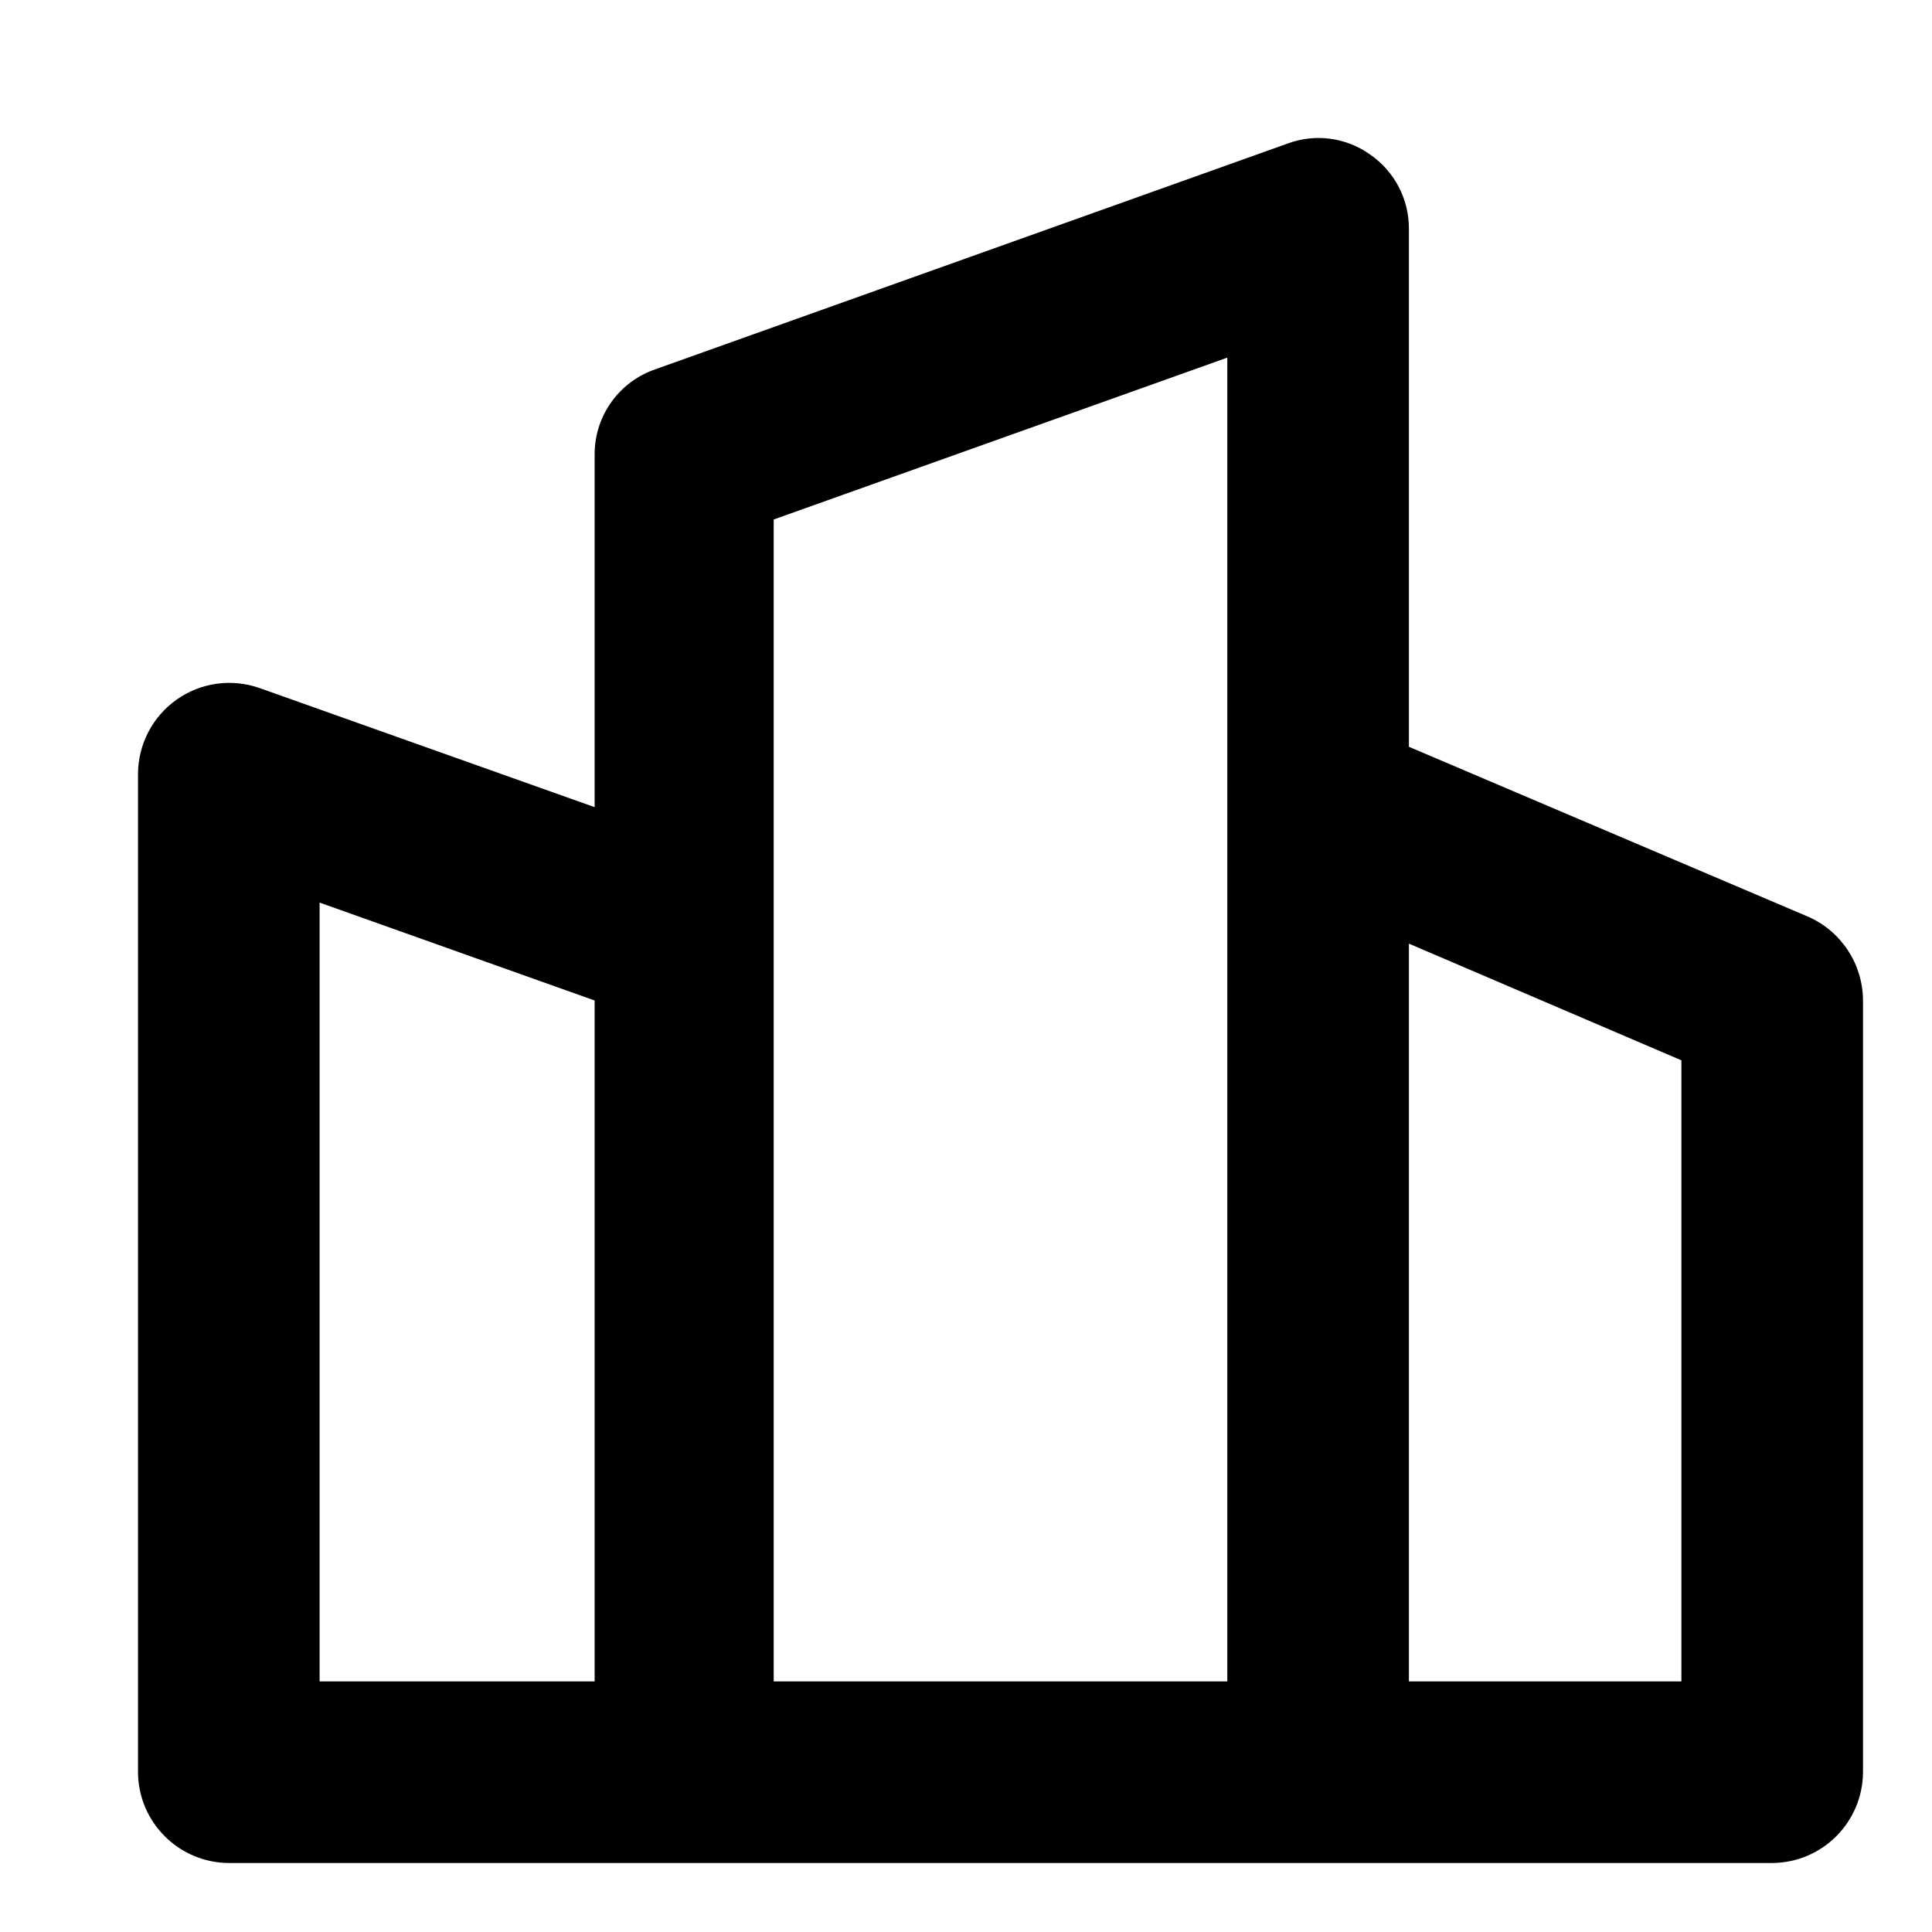 <?xml version="1.0" encoding="UTF-8"?>
<svg width="28px" height="28px" viewBox="0 0 28 28" version="1.1" xmlns="http://www.w3.org/2000/svg" xmlns:xlink="http://www.w3.org/1999/xlink">
    <path d="M26.206,13.286 L20.419,10.823 L20.419,3.316 C20.421,2.888 20.212,2.486 19.86,2.242 C19.513,1.992 19.063,1.931 18.662,2.08 L9.456,5.367 C8.945,5.562 8.61,6.055 8.618,6.602 L8.618,11.698 L3.757,9.97 C3.354,9.83 2.908,9.893 2.559,10.14 C2.211,10.386 2.003,10.786 2,11.213 L2,25.684 C2.004,26.409 2.591,26.996 3.316,27 L25.684,27 C26.409,26.996 26.996,26.409 27,25.684 L27,14.5 C26.998,13.974 26.687,13.498 26.206,13.286 Z M4.632,13.081 L8.618,14.5 L8.618,24.368 L4.632,24.368 L4.632,13.081 Z M15.154,24.368 L11.213,24.368 L11.213,7.529 L17.787,5.183 L17.787,24.368 L15.154,24.368 Z M24.368,24.368 L20.419,24.368 L20.419,13.676 L24.368,15.367 L24.368,24.368 Z" id="Shape" fill="currentColor"></path>
</svg>
